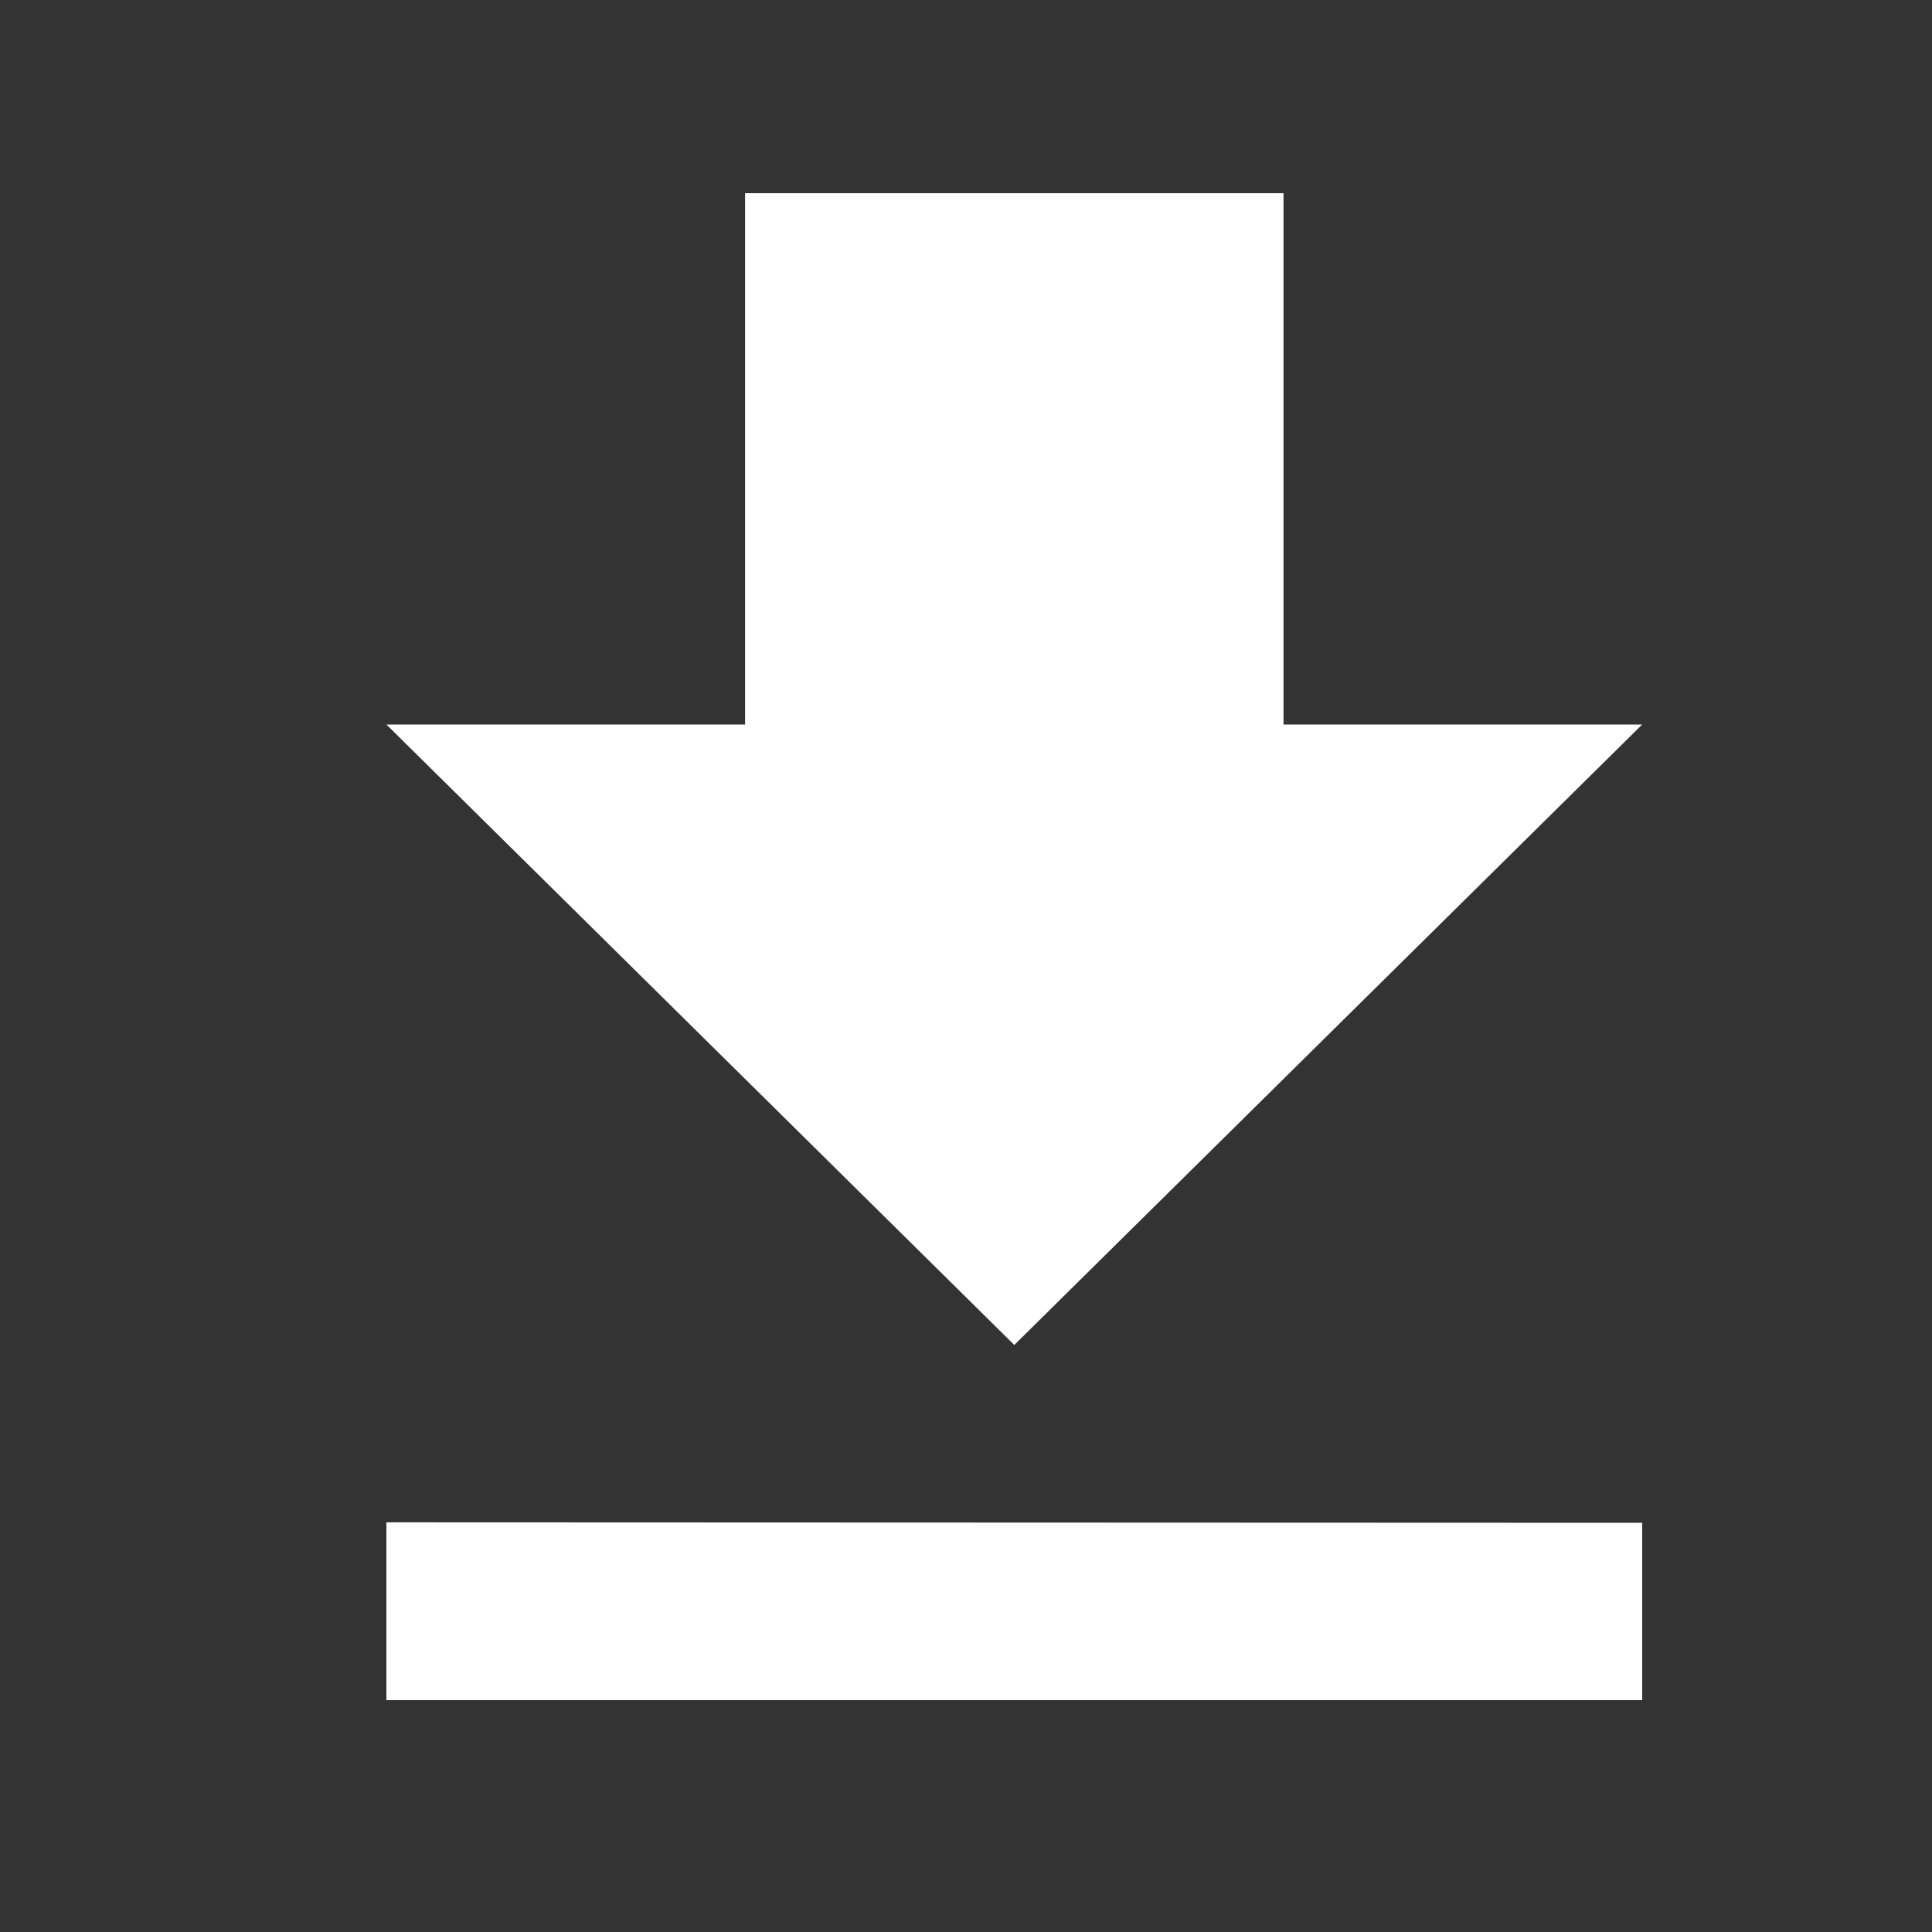 <svg xmlns="http://www.w3.org/2000/svg" xmlns:xlink="http://www.w3.org/1999/xlink" width="20" height="20" viewBox="0 0 20 20">
  <rect x="0" y="0" width="20" height="20" fill="#333333" stroke="none"/>
  <defs>
    <style>
      .cls-1 {
        clip-path: url(#clip-Download);
      }

      .cls-2 {
        fill: #fff;
      }
    </style>
    <clipPath id="clip-Download">
      <rect width="20" height="20"/>
    </clipPath>
  </defs>
  <g id="Download" class="cls-1">
    <path id="Icon_ionic-md-download" data-name="Icon ionic-md-download" class="cls-2" d="M19.75,10H16.037V4.5H10.463V10H6.75l6.5,6.423Zm-13,8.259V20.1h13V18.264Z" transform="translate(-2.75 -2.5)"/>
  </g>
</svg>
